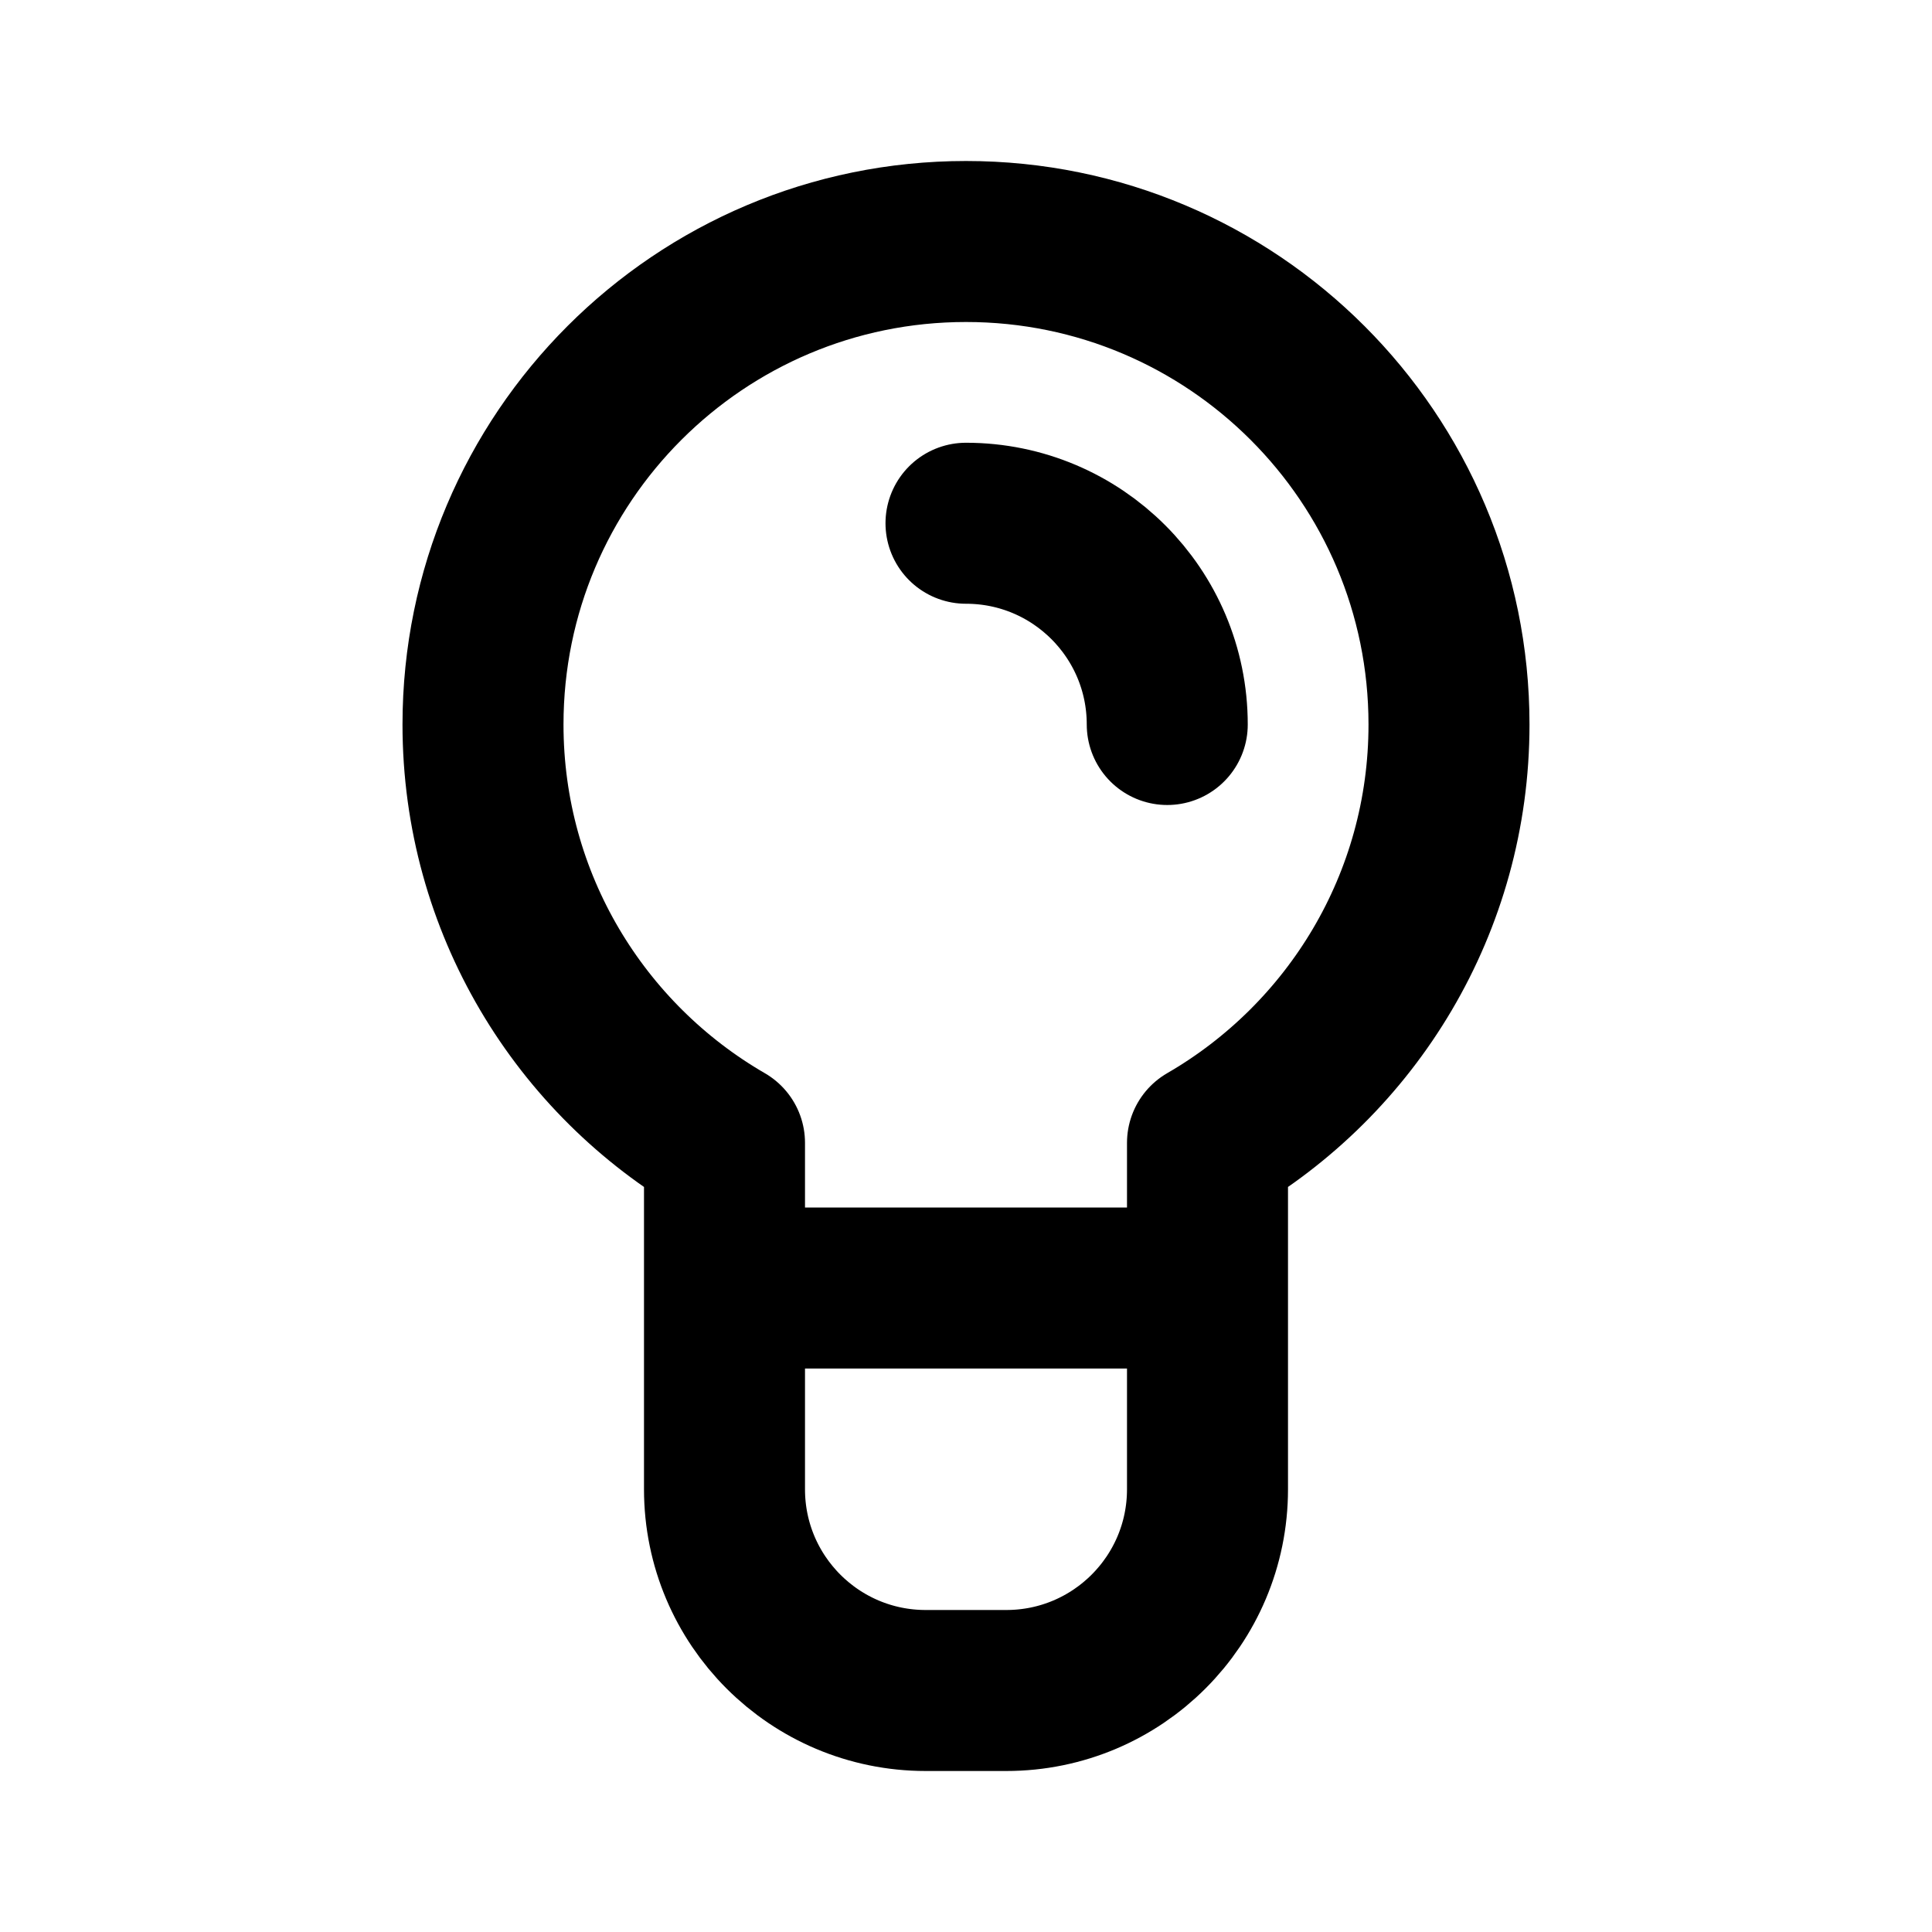 <?xml version="1.0" encoding="utf-8"?><!-- Uploaded to: SVG Repo, www.svgrepo.com, Generator: SVG Repo Mixer Tools -->
<svg width="800px" height="800px" viewBox="0 0 24 24" fill="none" xmlns="http://www.w3.org/2000/svg">
<path d="M15 16H9M14.5 9C14.5 7.619 13.381 6.5 12 6.5M6 9C6 11.221 7.207 13.16 9 14.197V18.5C9 19.881 10.119 21 11.5 21H12.5C13.881 21 15 19.881 15 18.5V14.197C16.793 13.16 18 11.221 18 9C18 5.686 15.314 3 12 3C8.686 3 6 5.686 6 9Z" stroke="#000000" stroke-width="2" stroke-linecap="round" stroke-linejoin="round"/>
</svg>